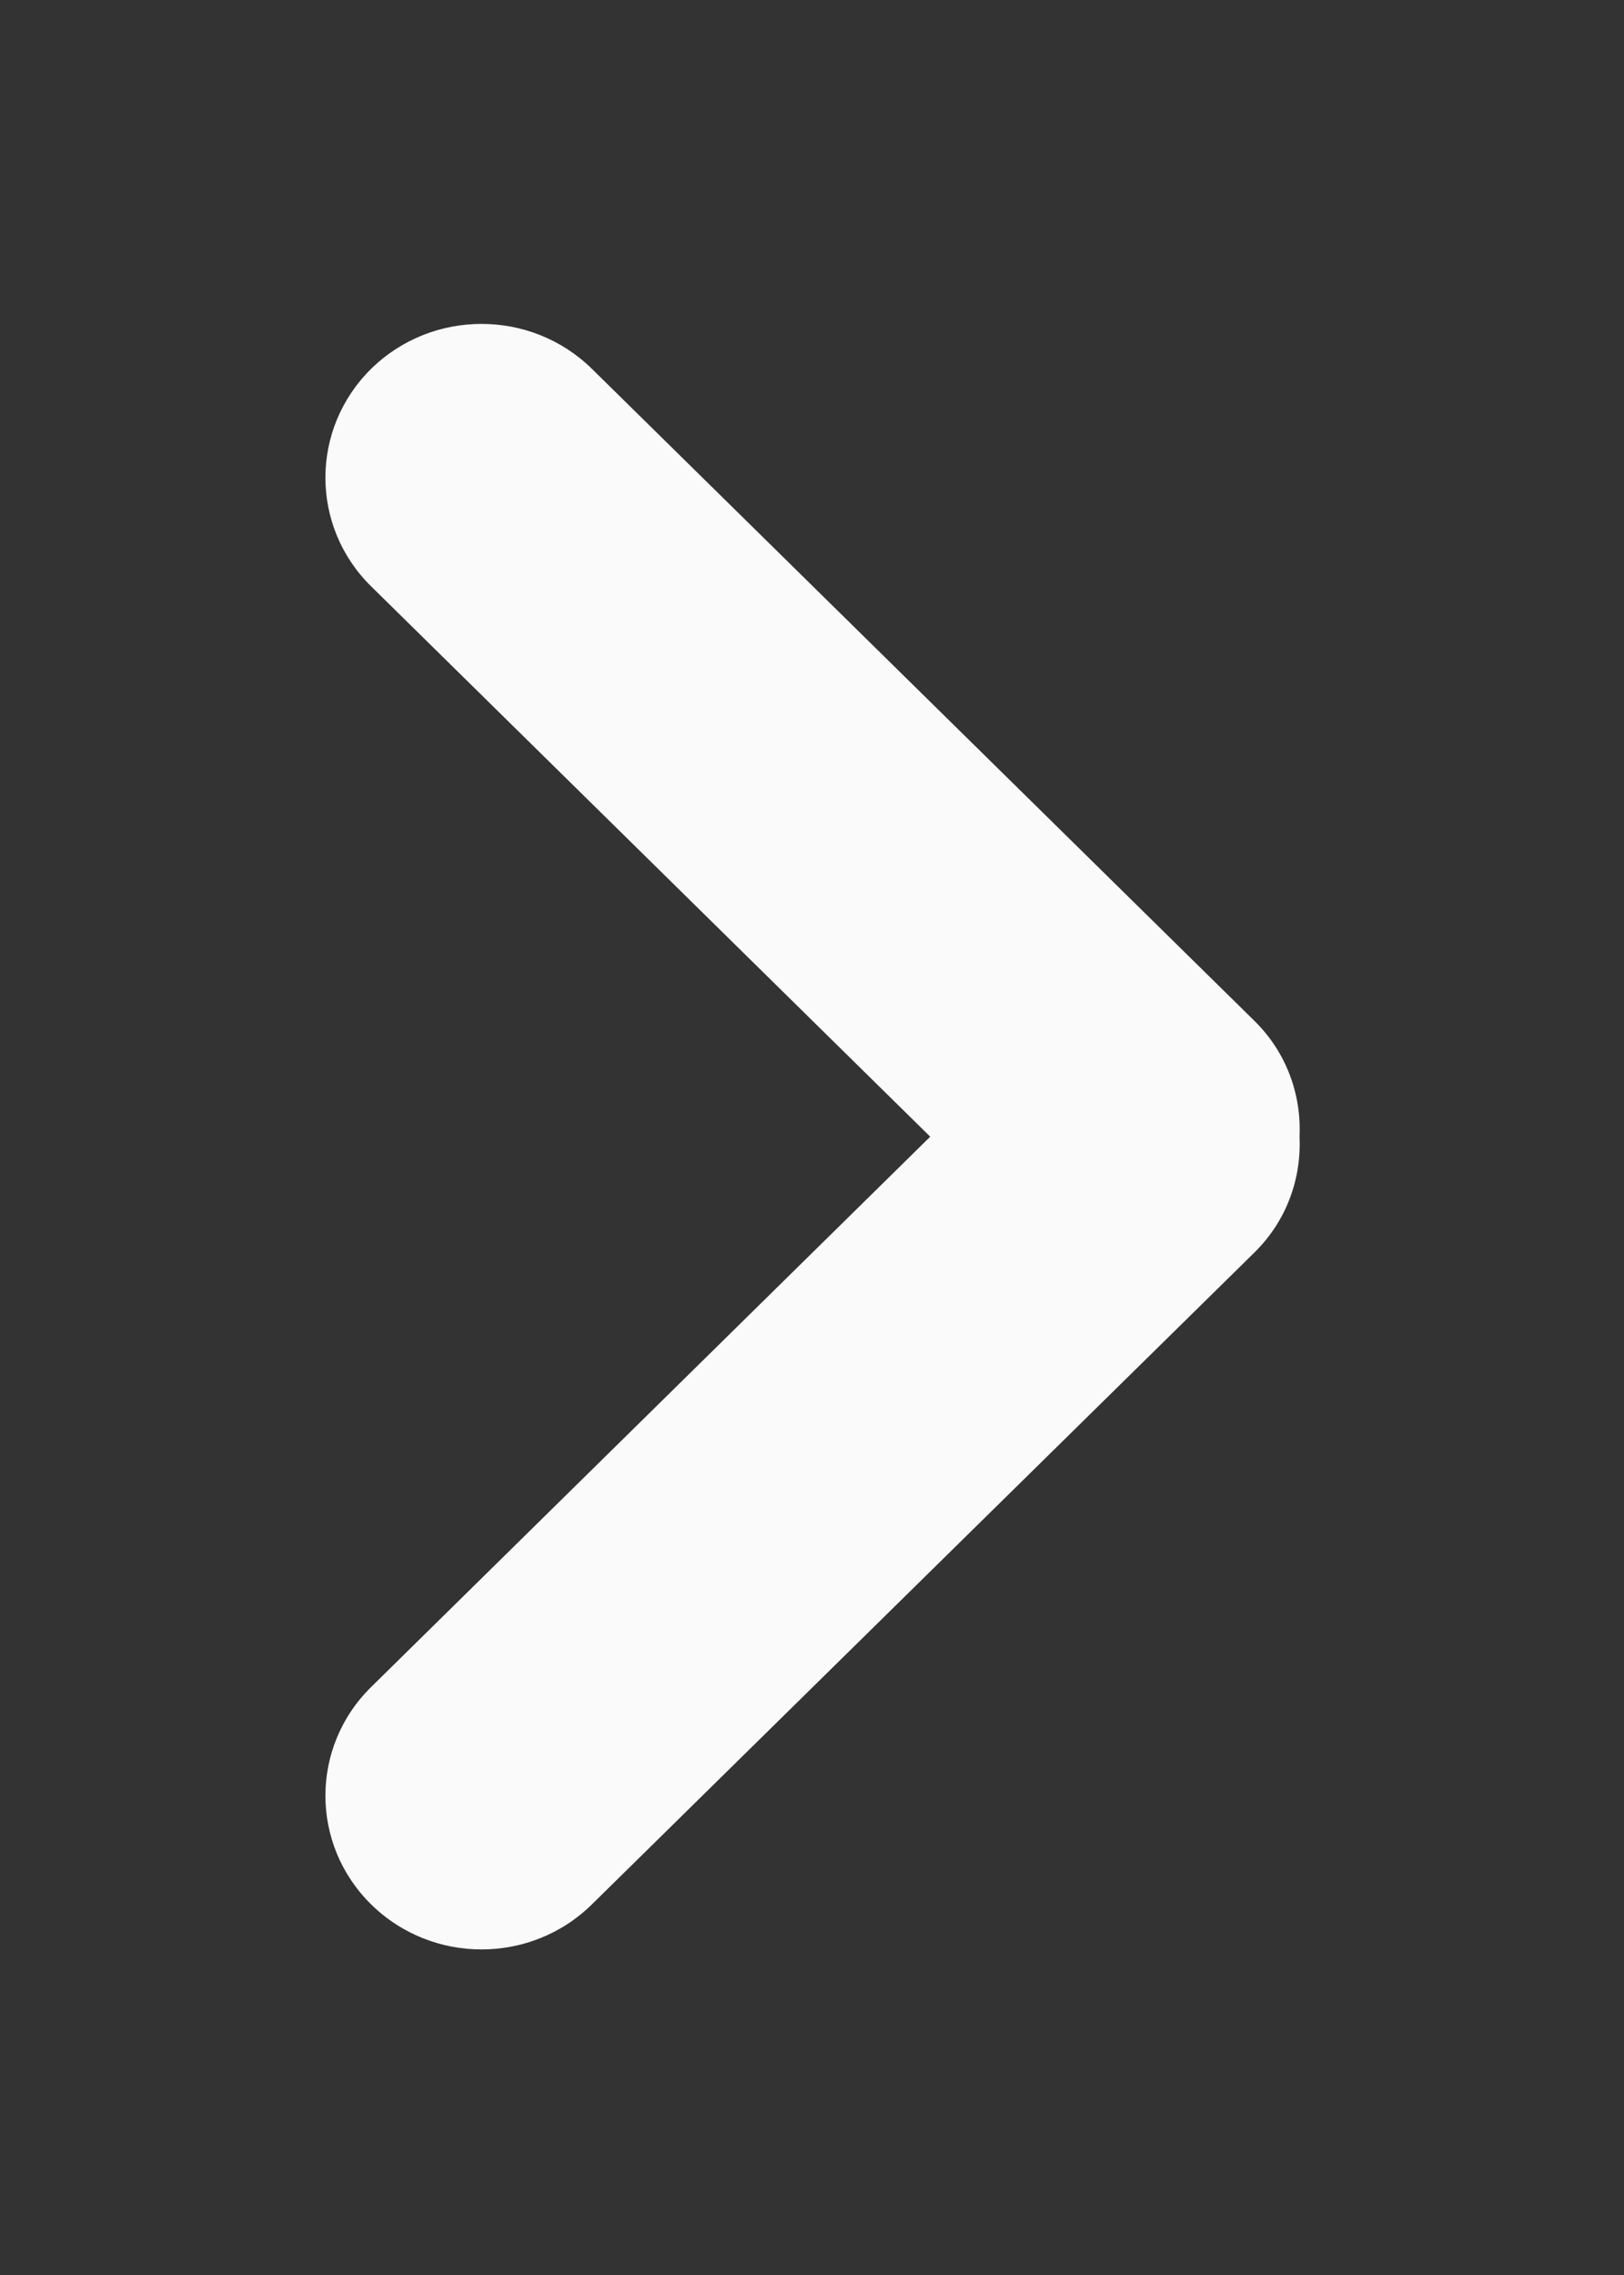 <svg xmlns="http://www.w3.org/2000/svg"
 xmlns:xlink="http://www.w3.org/1999/xlink"
 width="10px" height="14px"  viewBox="0 0 10 14">
<rect x="0" y="0" width="10" height="14" fill="#333333" stroke="none"/>
<path fill-rule="evenodd"  fill="#fafafa"
 d="M2.285,11.719 C1.91,11.35 1.91,10.751 2.285,10.382 C2.285,10.382 5.728,6.995 5.728,6.995 C5.728,6.995 2.285,3.608 2.285,3.608 C1.91,3.239 1.91,2.64 2.285,2.27 C2.661,1.901 3.269,1.901 3.645,2.27 C3.645,2.27 7.725,6.283 7.725,6.283 C7.924,6.479 8.014,6.739 8.002,6.995 C8.014,7.251 7.924,7.511 7.725,7.707 C7.725,7.707 3.645,11.719 3.645,11.719 C3.269,12.089 2.661,12.089 2.285,11.719 Z"/>
</svg>